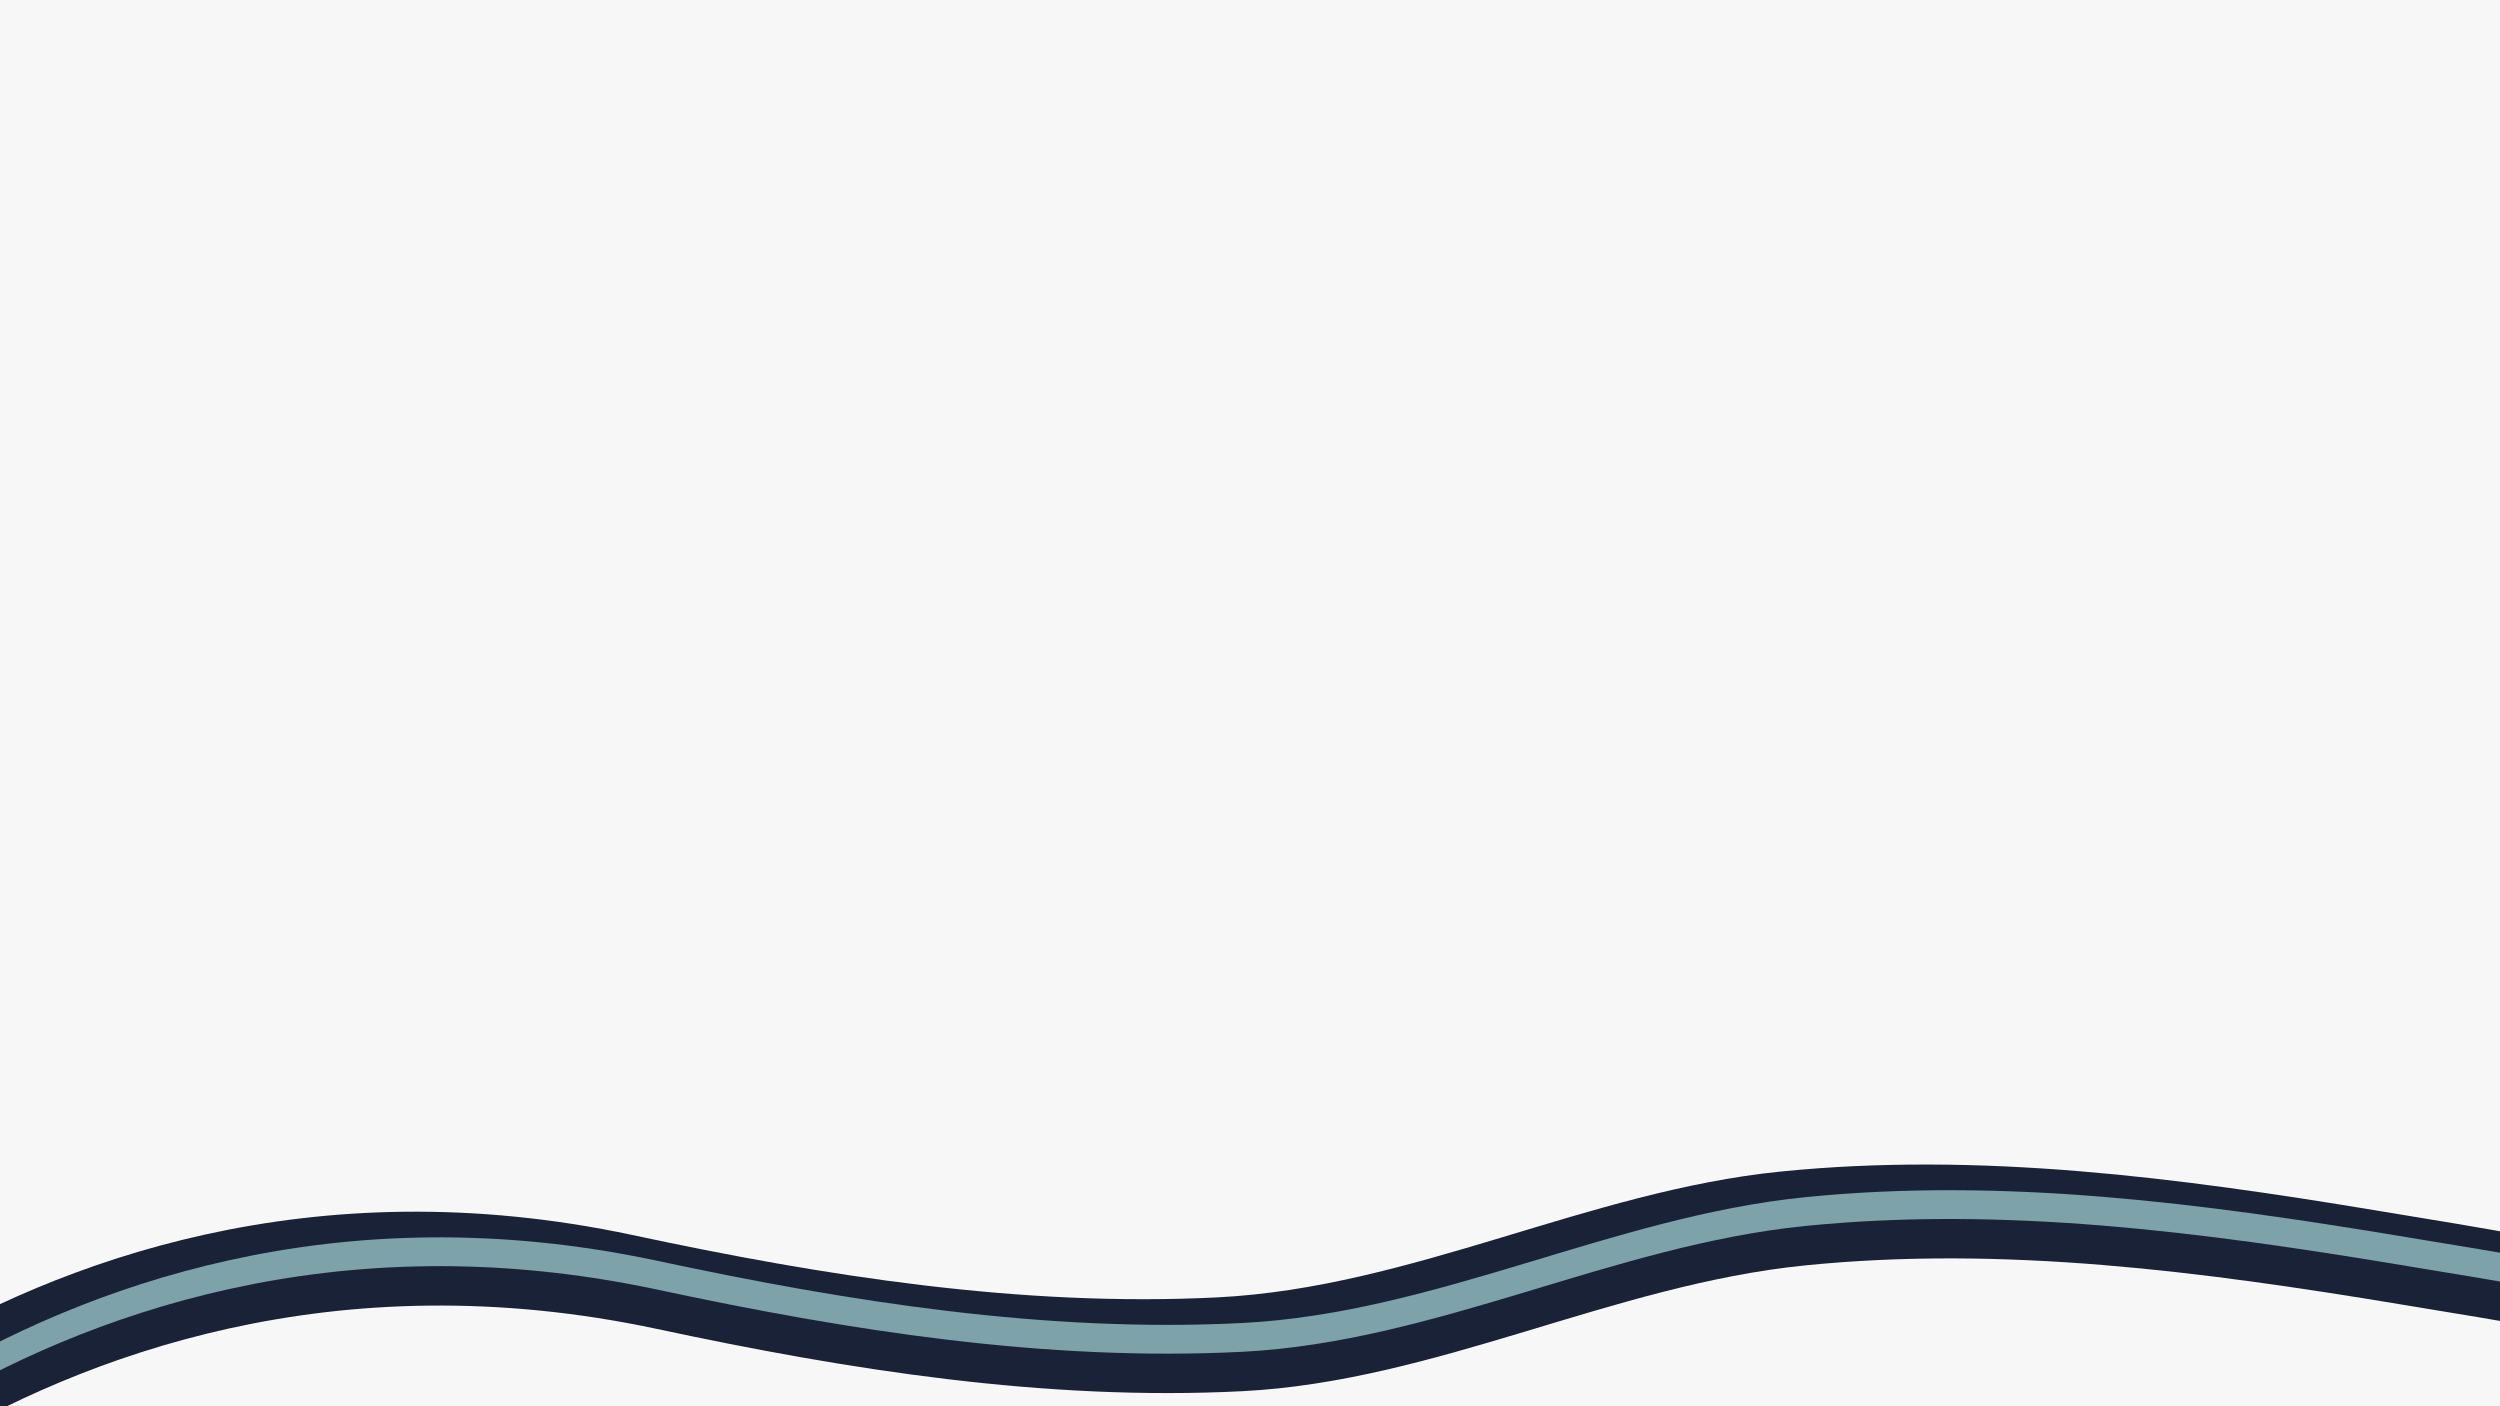 <?xml version="1.0" encoding="UTF-8"?><svg xmlns="http://www.w3.org/2000/svg" xmlns:xlink="http://www.w3.org/1999/xlink" width="1680" zoomAndPan="magnify" viewBox="0 0 1680 945" height="945" preserveAspectRatio="xMidYMid meet" version="1.0"><rect x="-168" width="2016" fill="rgb(100%, 100%, 100%)" y="-94.5" height="1134" fill-opacity="1"/><rect x="-168" width="2016" fill="rgb(100%, 100%, 100%)" y="-94.5" height="1134" fill-opacity="1"/><rect x="-168" width="2016" fill="rgb(96.86%, 96.86%, 96.86%)" y="-94.5" height="1134" fill-opacity="1"/><path fill="rgb(10.199%, 13.329%, 21.959%)" d="M 1595.945 813.289 C 1464.102 791.445 1330.449 773.762 1196.566 787.285 C 1067.184 800.355 948.812 865.113 818.574 871.809 C 686.457 878.535 553.5 857.457 424.938 829.918 C 208.918 783.922 39.441 847.66 -67.289 912.223 L -62.672 1187.57 L 1815.062 1156.086 L 1810 854.059 C 1739.465 836.82 1666.762 824.883 1595.945 813.289 Z M 1595.945 813.289 " fill-opacity="1" fill-rule="nonzero"/><path fill="rgb(49.019%, 63.53%, 66.269%)" d="M 1612.254 830.539 C 1480.41 808.691 1346.758 791.012 1212.875 804.531 C 1083.496 817.602 965.121 882.359 834.883 889.055 C 702.766 895.781 569.809 874.707 441.25 847.164 C 225.227 801.172 55.75 864.906 -50.98 929.469 L -46.363 1204.816 L 1831.375 1173.332 L 1826.309 871.305 C 1755.773 854.07 1683.07 842.133 1612.254 830.539 Z M 1612.254 830.539 " fill-opacity="1" fill-rule="nonzero"/><path fill="rgb(10.199%, 13.329%, 21.959%)" d="M 1612.254 849.891 C 1480.41 828.043 1346.758 810.363 1212.875 823.883 C 1083.496 836.953 965.121 901.715 834.883 908.406 C 702.766 915.133 569.809 894.059 441.25 866.52 C 225.227 820.523 55.75 884.258 -50.98 948.82 L -46.363 1224.168 L 1831.375 1192.684 L 1826.309 890.656 C 1755.773 873.422 1683.07 861.484 1612.254 849.891 Z M 1612.254 849.891 " fill-opacity="1" fill-rule="nonzero"/><path fill="rgb(96.86%, 96.86%, 96.86%)" d="M 1612.254 876.371 C 1480.41 854.523 1346.758 836.844 1212.875 850.363 C 1083.496 863.434 965.121 928.191 834.883 934.887 C 702.766 941.613 569.809 920.539 441.25 892.996 C 225.227 847.004 55.75 910.738 -50.98 975.301 L -46.363 1250.648 L 1831.375 1219.164 L 1826.309 917.137 C 1755.773 899.902 1683.07 887.965 1612.254 876.371 Z M 1612.254 876.371 " fill-opacity="1" fill-rule="nonzero"/></svg>